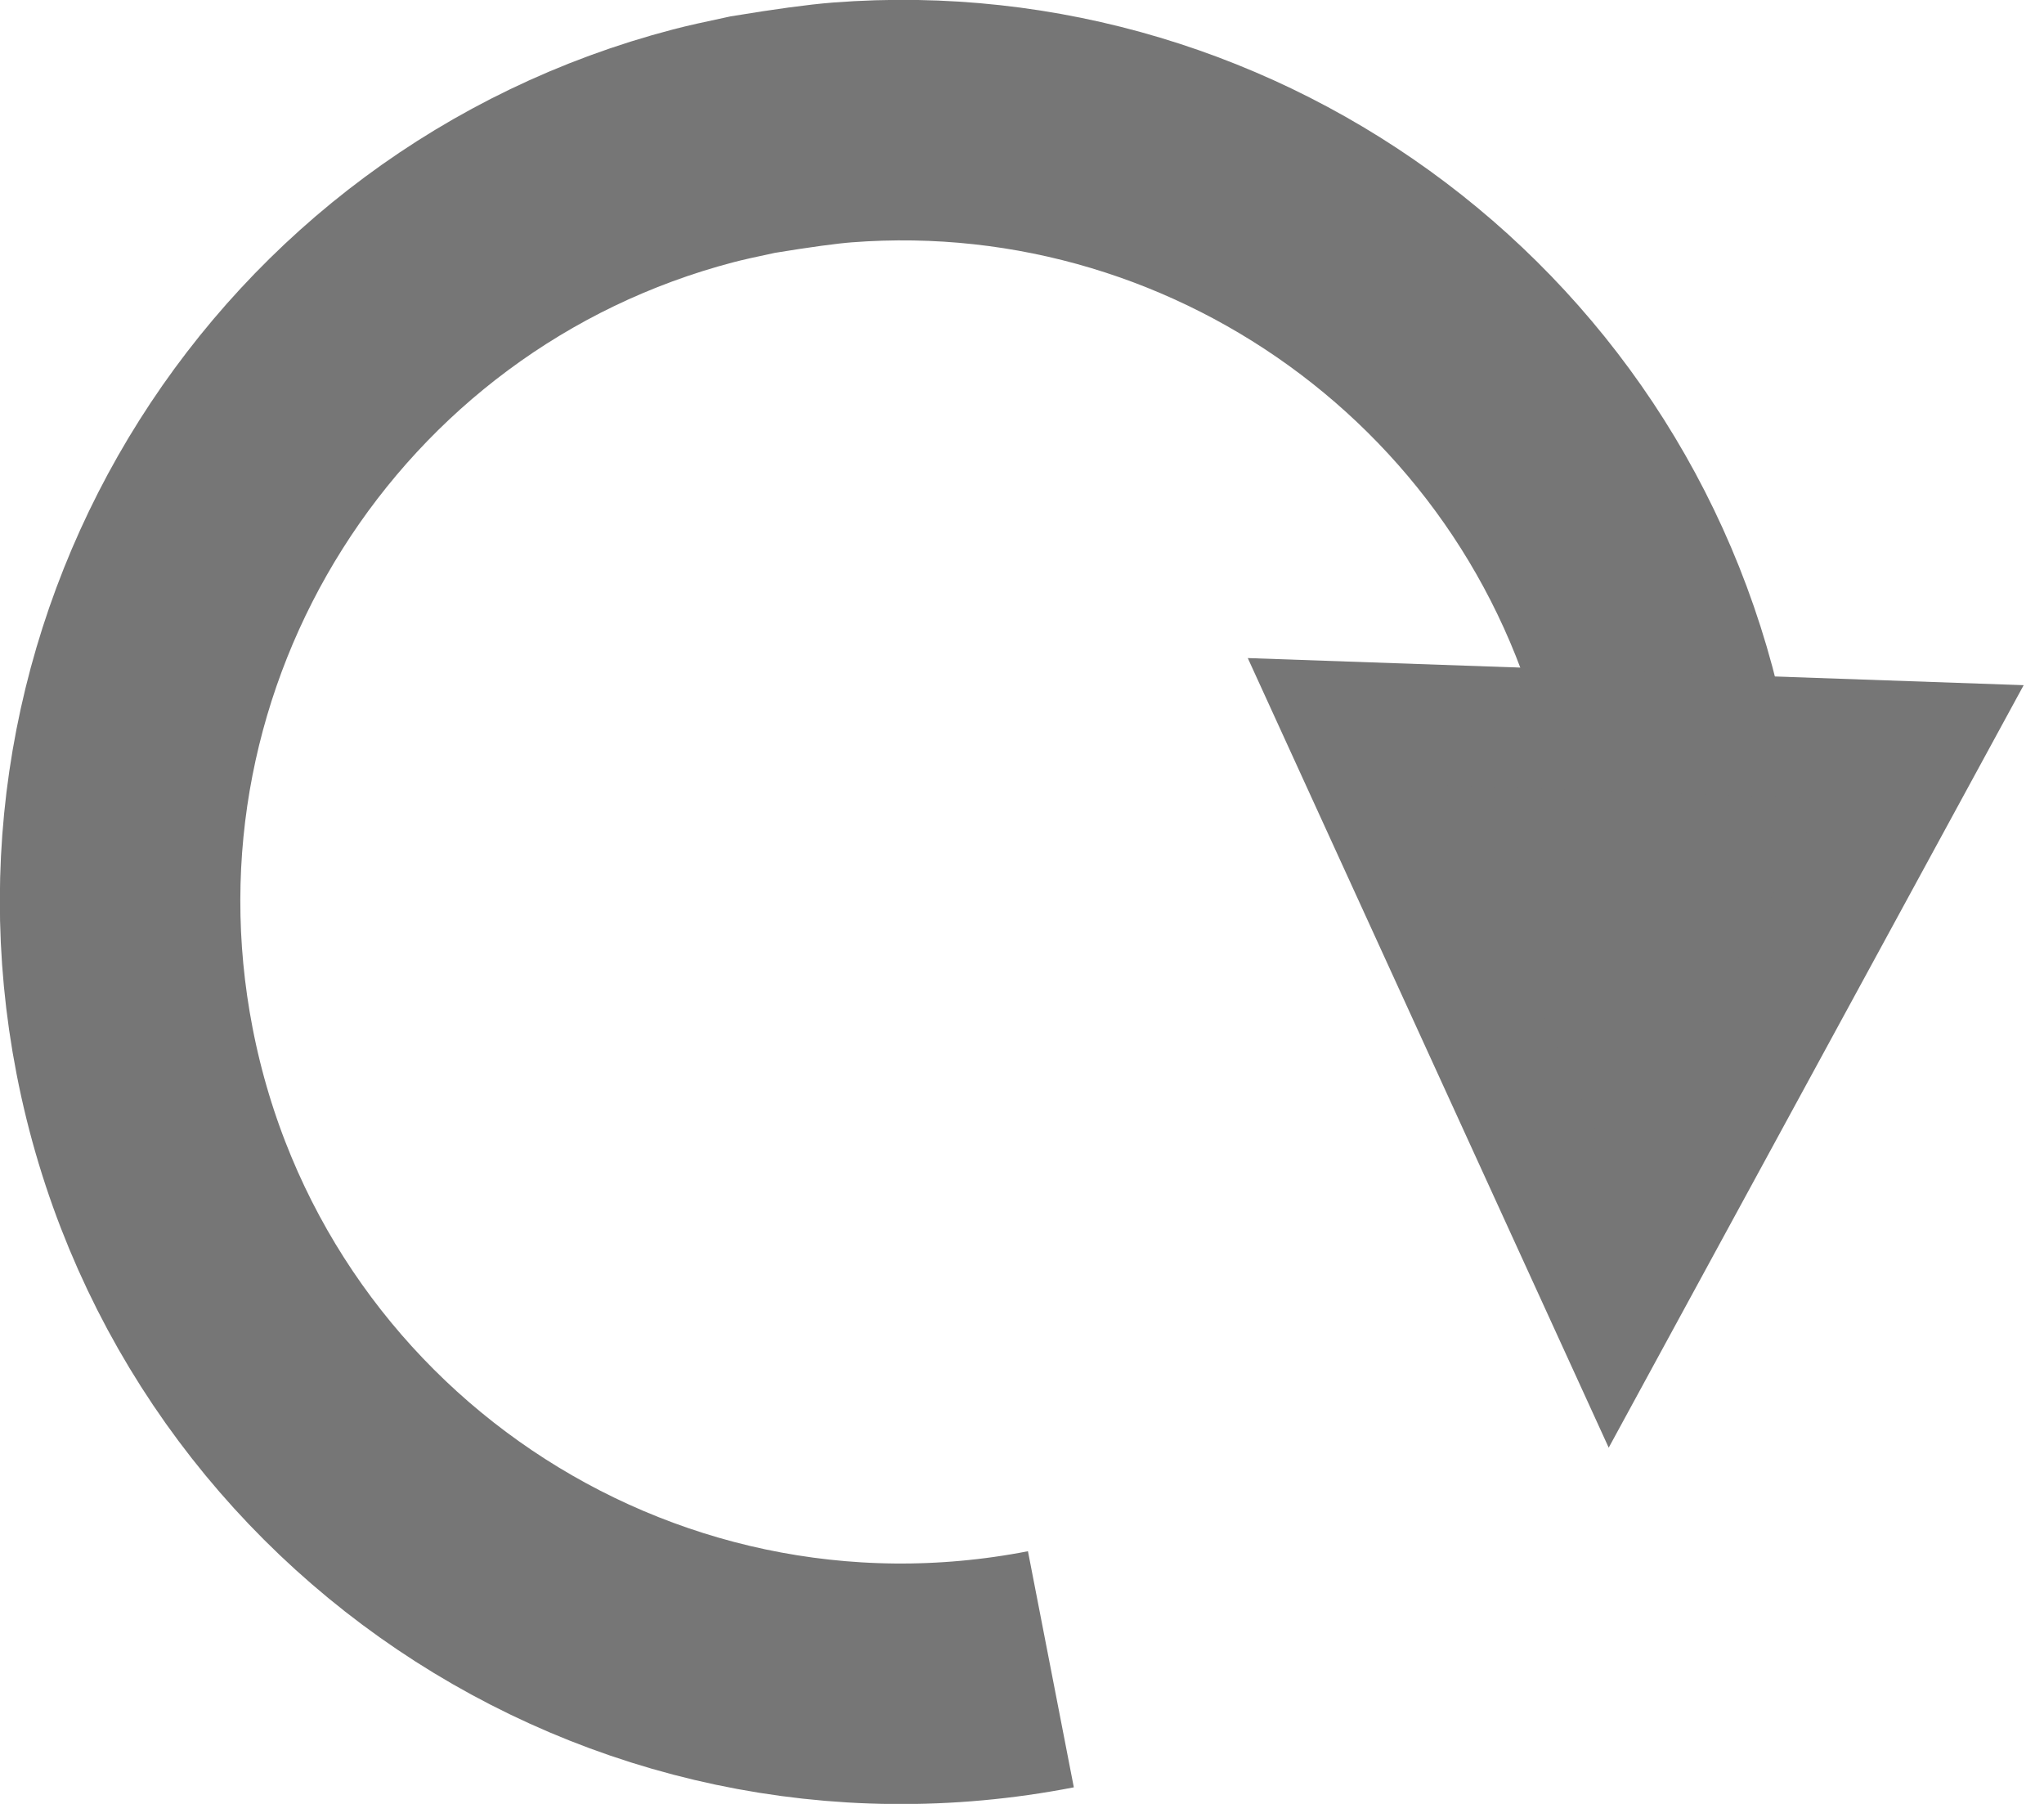 <?xml version="1.0" encoding="UTF-8"?>
<svg width="17px" height="15px" viewBox="0 0 17 15" version="1.1" xmlns="http://www.w3.org/2000/svg" xmlns:xlink="http://www.w3.org/1999/xlink">
    <!-- Generator: Sketch 57.1 (83088) - https://sketch.com -->
    <title>Group</title>
    <desc>Created with Sketch.</desc>
    <g id="Symbols" stroke="none" stroke-width="1" fill="none" fill-rule="evenodd">
        <g id="Research-Filters-Set" transform="translate(-65, -436)" stroke="#767676">
            <g id="Group-2" transform="translate(64, 432)">
                <g id="Group" transform="translate(0, 3)">
                    <path d="M8.5,15 C11.836,15 14.584,12.487 14.957,9.252 C14.976,9.087 14.99,8.837 15,8.5 C14.997,8.313 14.993,8.173 14.987,8.081 C14.771,4.686 11.949,2 8.5,2 C4.91,2 2,4.91 2,8.5" id="Oval" stroke-width="2" transform="translate(8.5, 8.5) rotate(-101) translate(-8.5, -8.5) "></path>
                    <polygon id="Triangle" fill="#767676" transform="translate(14.503, 9.503) rotate(2) translate(-14.503, -9.503) " points="14.503 11.922 12.083 7.083 16.922 7.083"></polygon>
                </g>
            </g>
        </g>
    </g>
</svg>